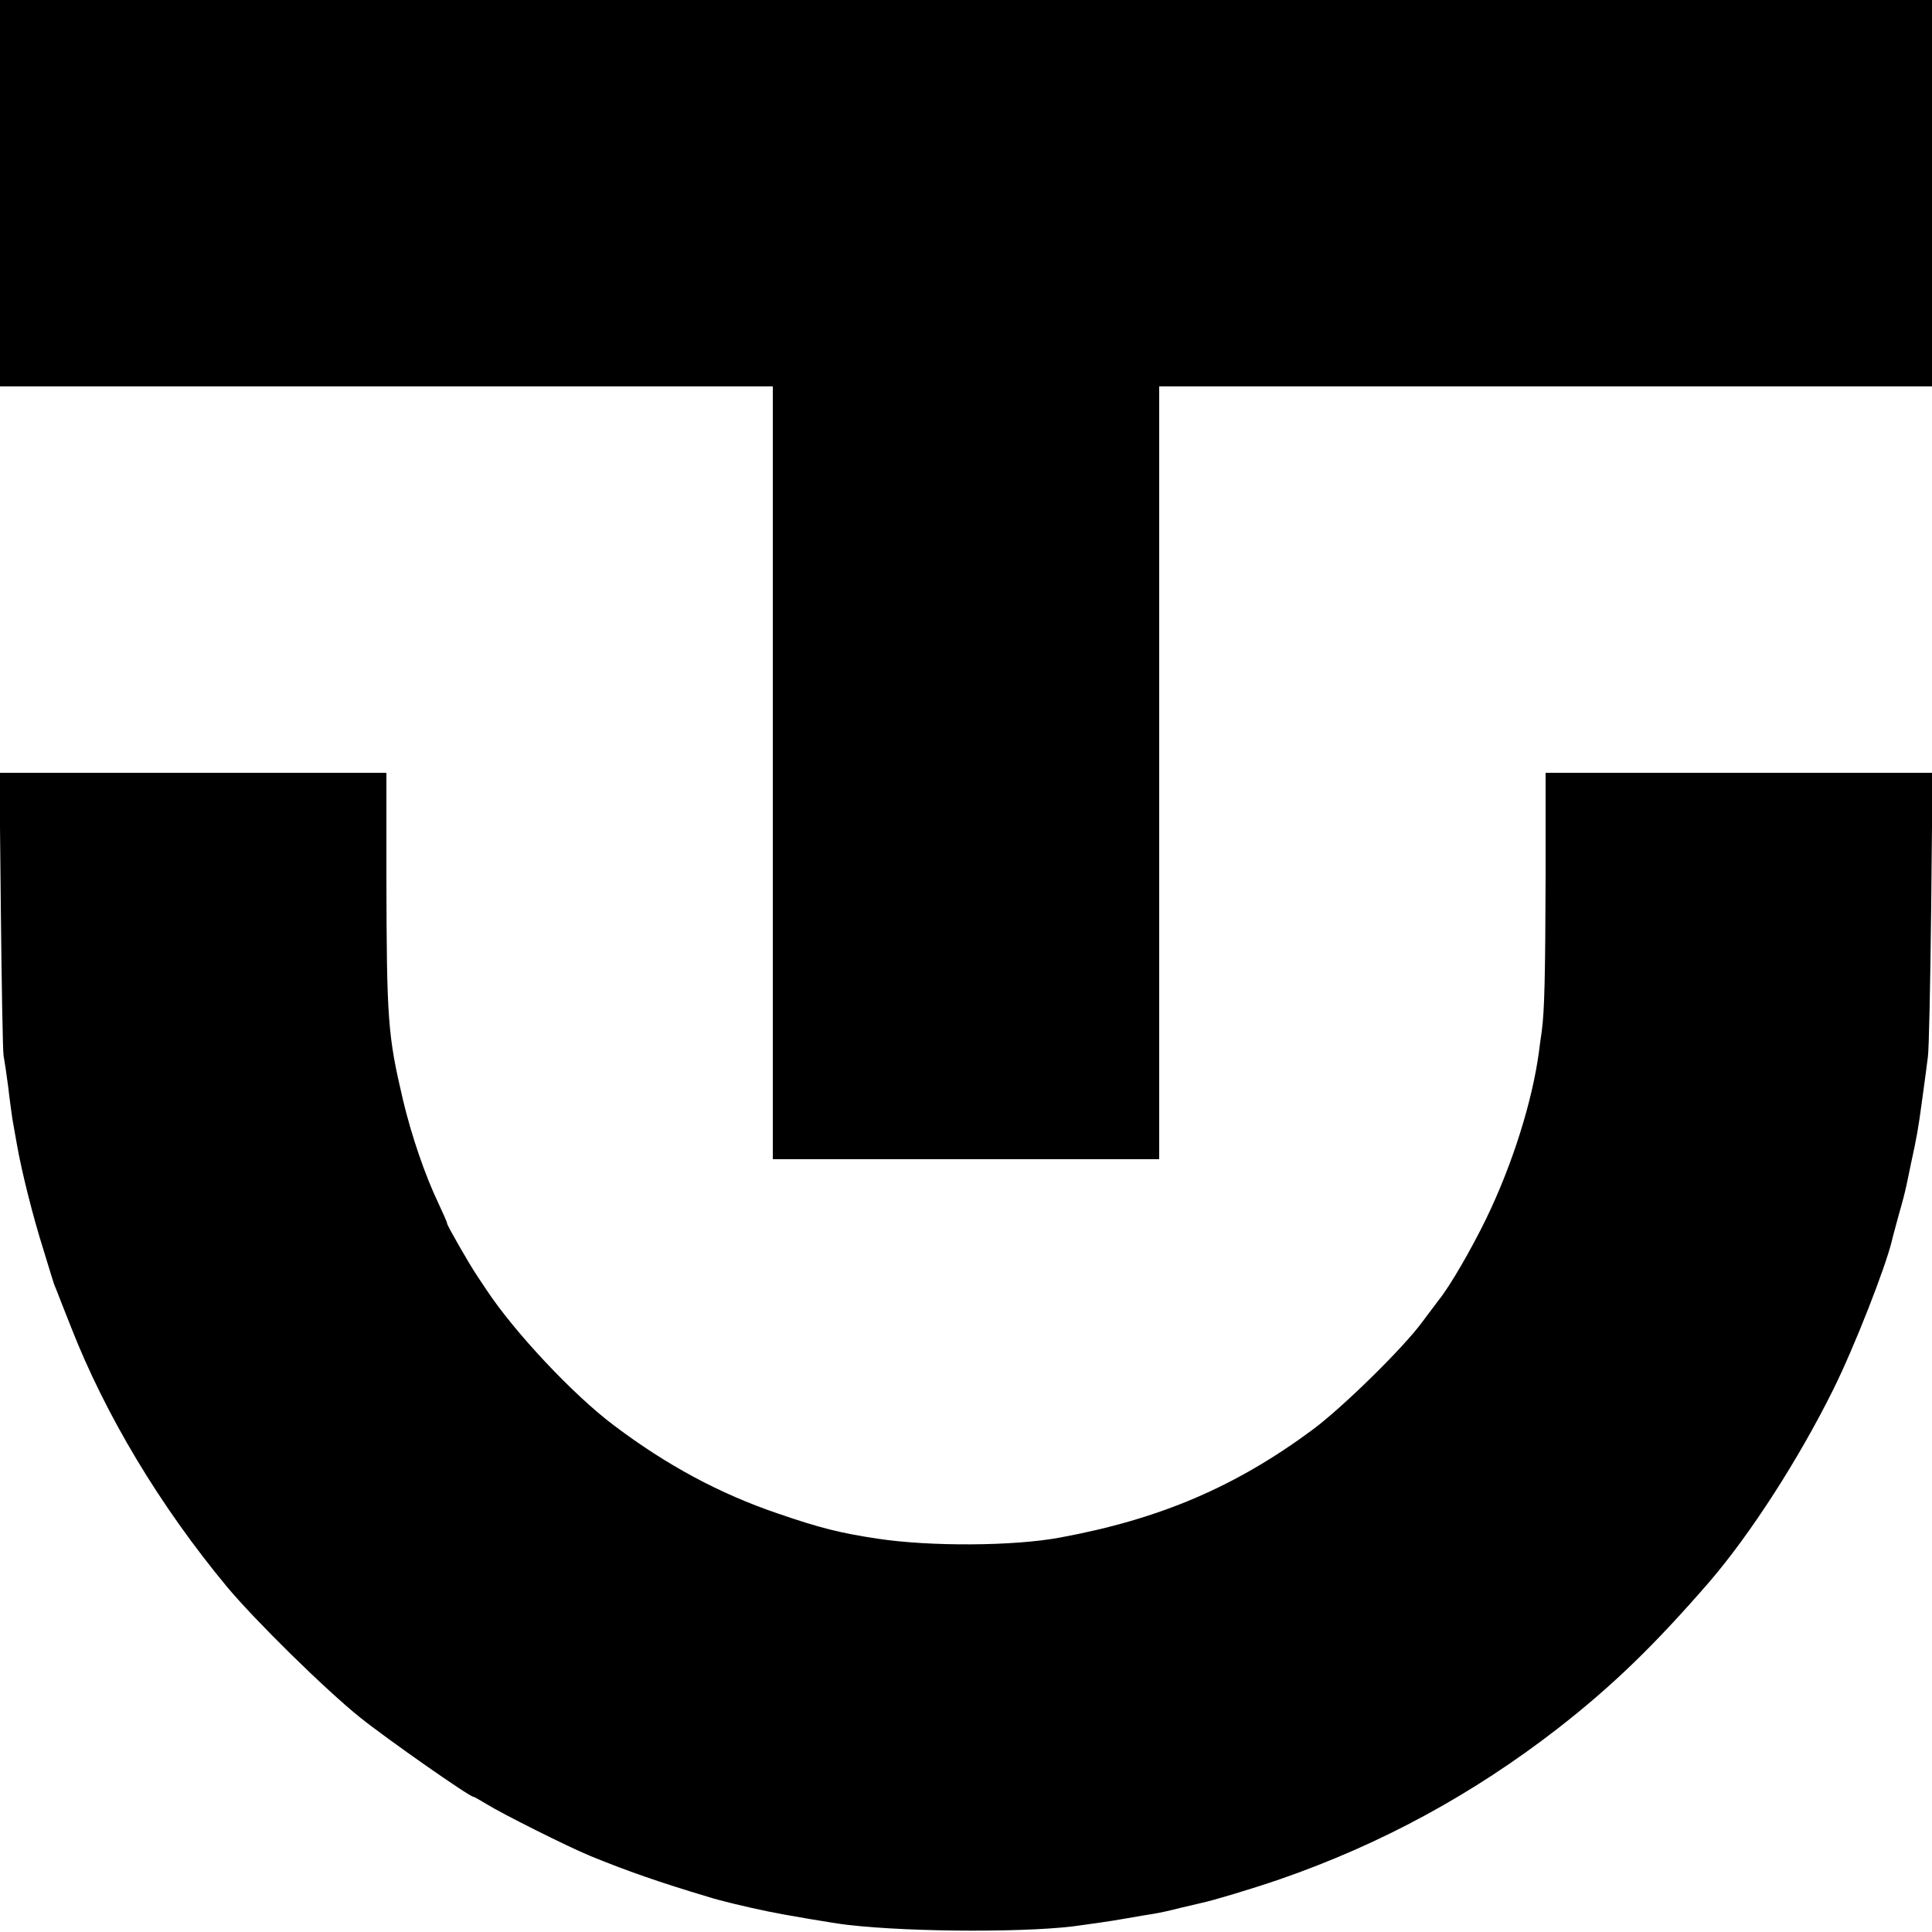 <?xml version="1.0" standalone="no"?>
<!DOCTYPE svg PUBLIC "-//W3C//DTD SVG 20010904//EN"
 "http://www.w3.org/TR/2001/REC-SVG-20010904/DTD/svg10.dtd">
<svg version="1.0" xmlns="http://www.w3.org/2000/svg"
 width="700pt" height="700pt" viewBox="0 0 700 700"
 preserveAspectRatio="xMidYMid meet">
<g transform="translate(0,700) scale(0.1,-0.1)"
fill="#000000" stroke="none">
<path d="M0 6300 l0 -700 1400 0 1400 0 0 -1400 0 -1400 700 0 700 0 0 1400 0
1400 1400 0 1400 0 0 700 0 700 -3500 0 -3500 0 0 -700z"/>
<path d="M3 3703 c3 -274 7 -511 10 -528 3 -16 11 -68 17 -115 5 -47 13 -98
15 -115 3 -16 10 -57 16 -90 17 -98 58 -262 97 -385 19 -63 36 -117 37 -120 1
-3 5 -14 10 -25 4 -11 28 -72 53 -135 125 -319 322 -647 565 -940 103 -123
355 -371 482 -473 96 -77 396 -287 410 -287 3 0 24 -12 47 -26 54 -34 295
-155 378 -189 132 -54 249 -95 430 -149 38 -12 128 -34 215 -52 52 -11 245
-44 285 -48 239 -28 685 -28 851 -1 13 2 42 6 64 9 22 3 67 10 100 16 33 6 76
13 95 16 19 3 62 12 95 21 33 8 68 16 77 18 43 9 183 51 285 86 367 127 700
308 1008 547 200 156 350 302 547 529 150 174 325 446 450 698 77 155 190 444
213 541 2 10 14 53 25 94 12 41 23 84 25 95 3 11 11 52 19 90 21 97 25 116 41
235 8 58 17 125 20 150 4 25 9 267 12 538 l5 492 -701 0 -701 0 0 -367 c-1
-367 -4 -497 -14 -570 -3 -21 -8 -54 -10 -73 -24 -180 -96 -409 -191 -605 -55
-113 -132 -246 -172 -295 -6 -8 -33 -44 -60 -80 -69 -94 -283 -304 -393 -387
-281 -209 -556 -327 -920 -394 -166 -31 -469 -33 -660 -4 -134 20 -210 39
-361 91 -212 72 -403 175 -594 319 -147 110 -360 337 -462 491 -7 11 -23 35
-36 54 -31 47 -107 180 -107 187 0 4 -14 36 -31 72 -50 105 -98 246 -129 376
-55 234 -59 289 -60 808 l0 377 -701 0 -701 0 5 -497z"/>
</g>
</svg>
